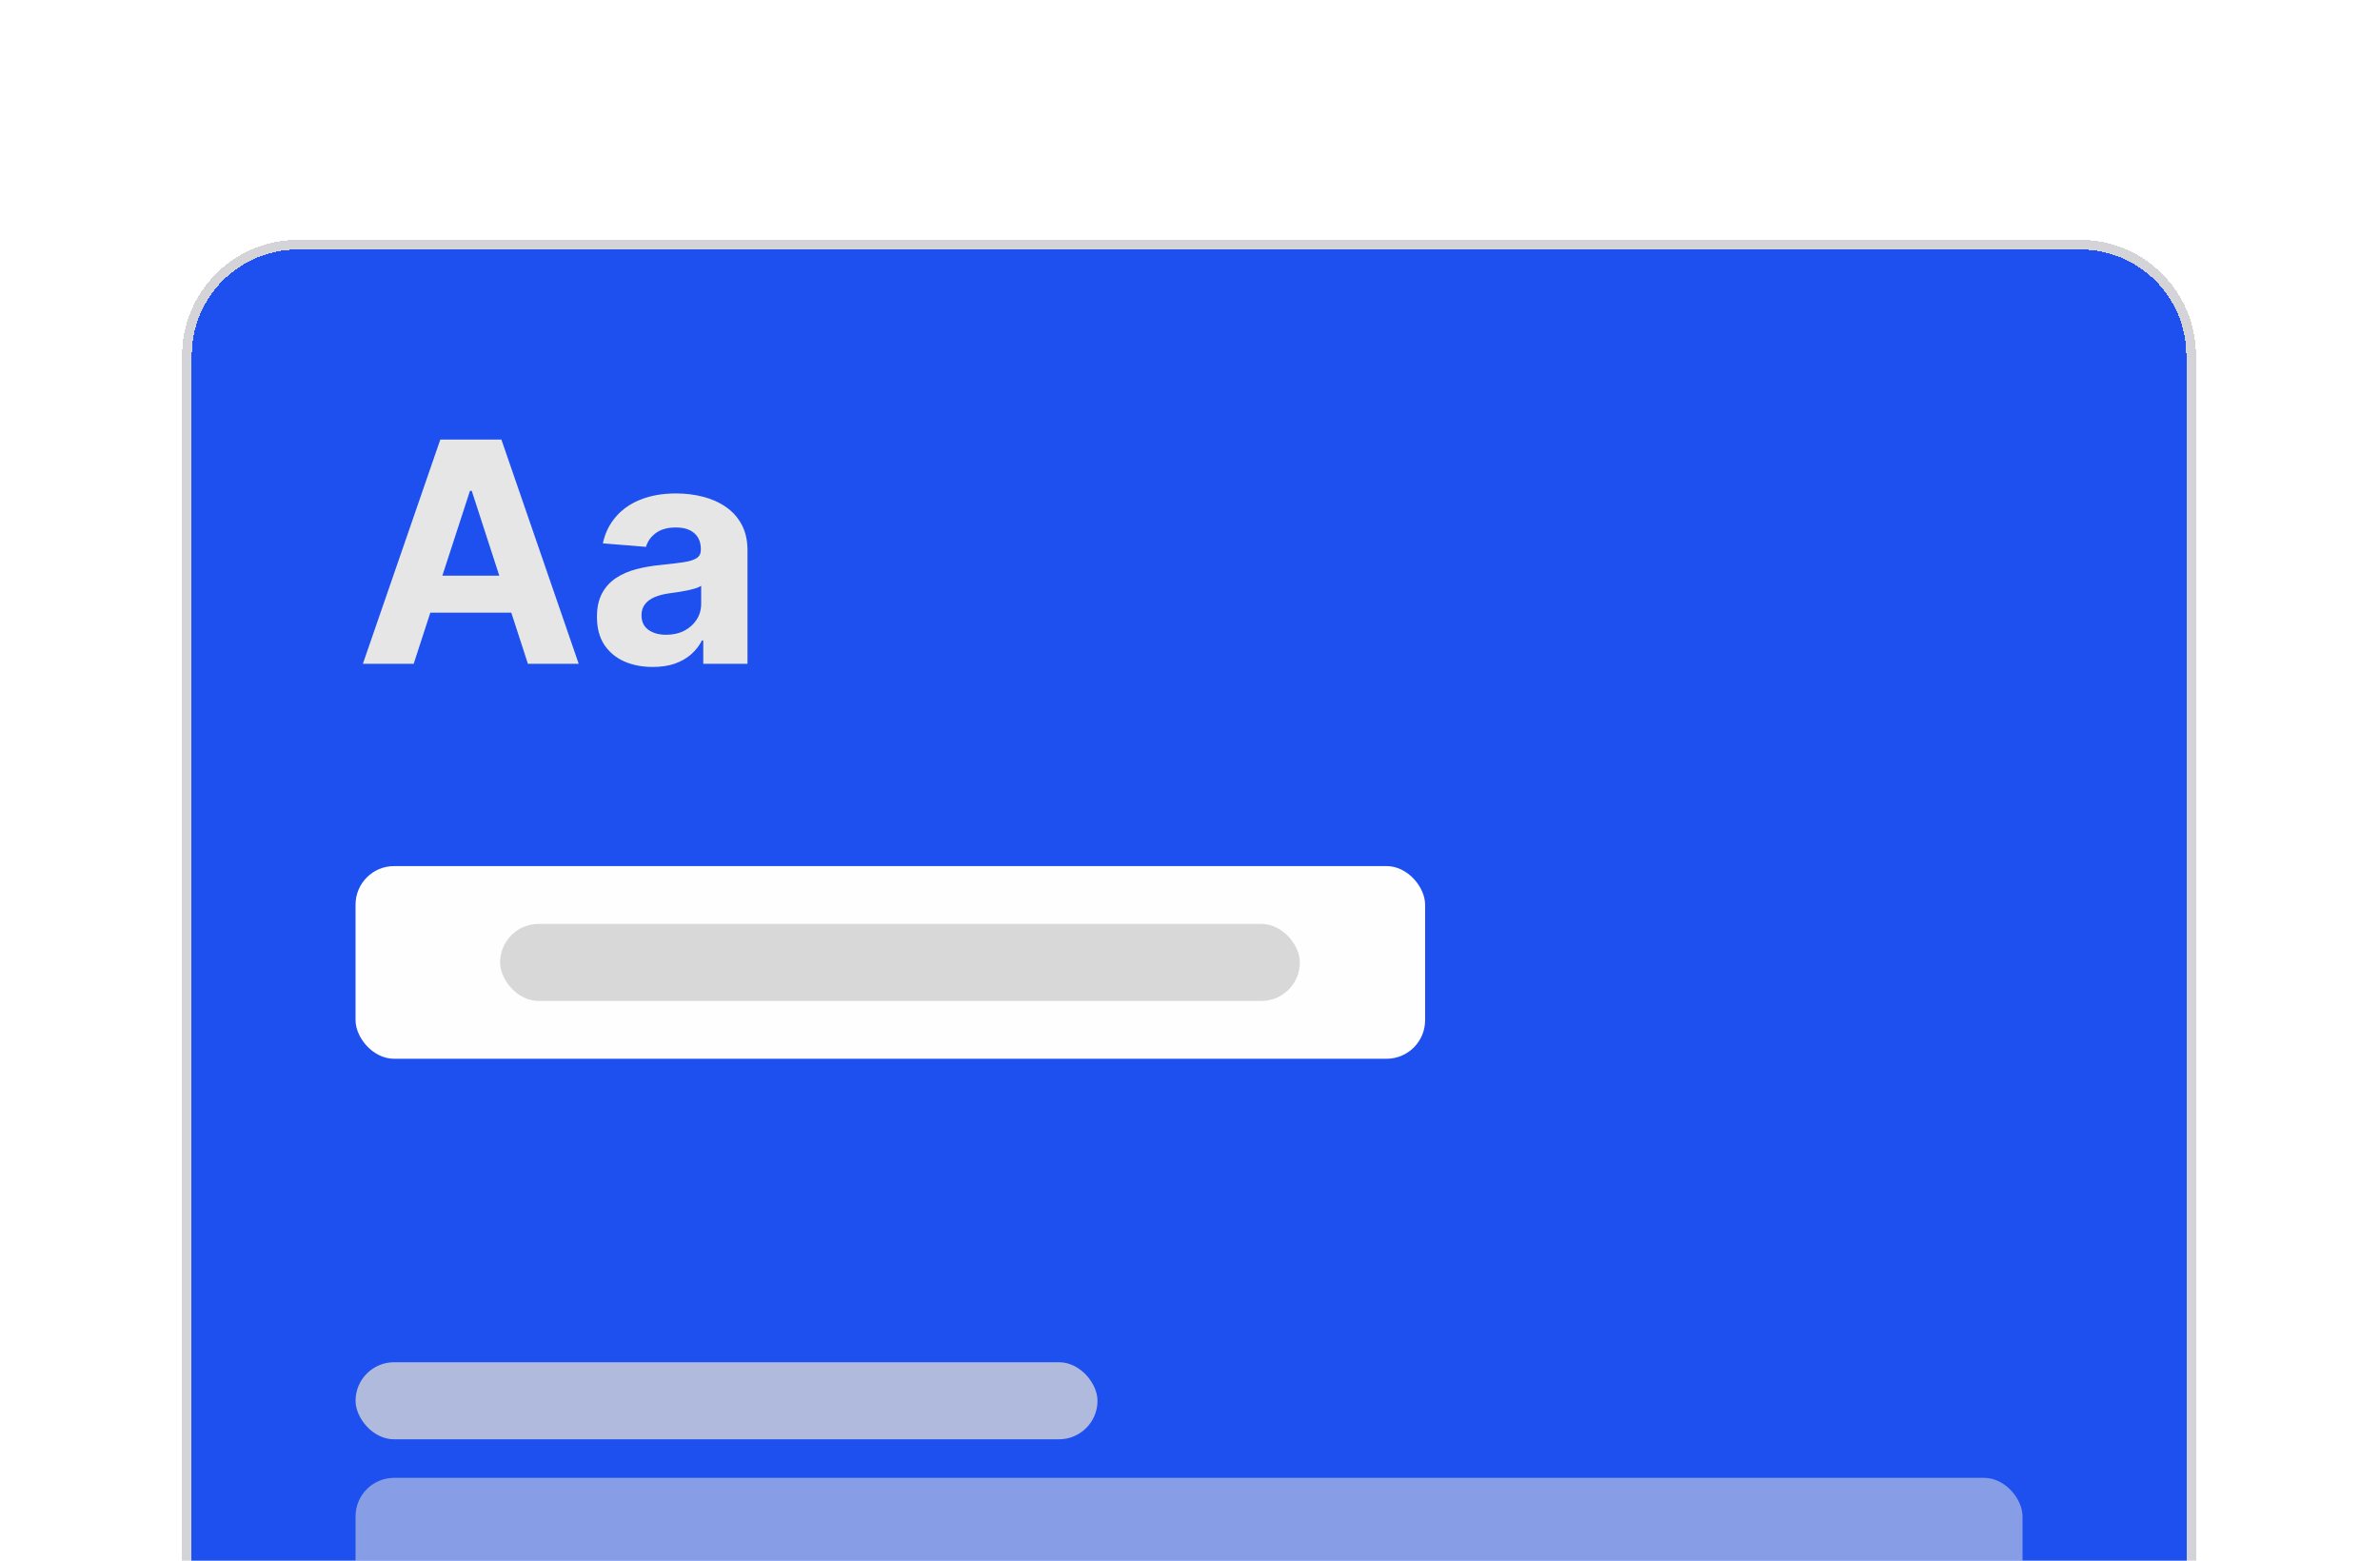 <svg width="247" height="162" viewBox="0 0 247 150" fill="none" xmlns="http://www.w3.org/2000/svg">
<g filter="url(#filter0_d_5828_9523)">
<path d="M18.9 30.9C18.9 24.273 24.273 18.9 30.9 18.9H215.9C222.527 18.9 227.9 24.273 227.9 30.9V178.9H18.9V30.9Z" fill="#1E50EF" shape-rendering="crispEdges"/>
<path d="M30.9 19.4H215.9C222.251 19.4 227.4 24.549 227.4 30.9V178.4H19.4V30.9C19.4 24.549 24.549 19.4 30.9 19.4Z" stroke="#D4D4D8" shape-rendering="crispEdges"/>
<path d="M42.934 62.9H37.661L45.695 39.628H52.036L60.059 62.9H54.786L48.957 44.946H48.775L42.934 62.9ZM42.604 53.753H55.059V57.594H42.604V53.753ZM67.746 63.23C66.633 63.23 65.64 63.037 64.769 62.65C63.898 62.257 63.209 61.677 62.701 60.912C62.201 60.139 61.951 59.177 61.951 58.025C61.951 57.056 62.129 56.241 62.485 55.582C62.841 54.923 63.326 54.393 63.94 53.991C64.553 53.59 65.25 53.287 66.031 53.082C66.819 52.878 67.644 52.734 68.508 52.65C69.523 52.544 70.341 52.446 70.962 52.355C71.584 52.257 72.034 52.112 72.315 51.923C72.595 51.734 72.735 51.453 72.735 51.082V51.014C72.735 50.294 72.508 49.737 72.053 49.344C71.606 48.95 70.97 48.753 70.144 48.753C69.273 48.753 68.58 48.946 68.065 49.332C67.549 49.711 67.209 50.188 67.042 50.764L62.565 50.4C62.792 49.34 63.239 48.423 63.906 47.65C64.572 46.87 65.432 46.272 66.485 45.855C67.546 45.431 68.773 45.219 70.167 45.219C71.137 45.219 72.065 45.332 72.951 45.559C73.845 45.787 74.637 46.139 75.326 46.616C76.023 47.094 76.572 47.707 76.974 48.457C77.375 49.2 77.576 50.09 77.576 51.128V62.9H72.985V60.48H72.849C72.569 61.025 72.194 61.507 71.724 61.923C71.254 62.332 70.69 62.654 70.031 62.889C69.371 63.116 68.61 63.23 67.746 63.23ZM69.133 59.889C69.845 59.889 70.474 59.749 71.019 59.469C71.565 59.181 71.993 58.794 72.303 58.309C72.614 57.825 72.769 57.275 72.769 56.662V54.809C72.618 54.908 72.409 54.999 72.144 55.082C71.887 55.158 71.595 55.23 71.269 55.298C70.944 55.359 70.618 55.416 70.292 55.469C69.966 55.514 69.671 55.556 69.406 55.594C68.837 55.677 68.341 55.809 67.917 55.991C67.493 56.173 67.163 56.419 66.928 56.73C66.694 57.033 66.576 57.412 66.576 57.866C66.576 58.525 66.815 59.029 67.292 59.378C67.777 59.719 68.39 59.889 69.133 59.889Z" fill="#E6E6E6"/>
<rect x="36.9" y="83.9" width="111" height="20" rx="4" fill="#FEFEFE"/>
<rect x="51.9" y="89.9" width="83" height="8" rx="4" fill="#D8D8D8"/>
<rect x="36.9" y="135.4" width="77" height="8" rx="4" fill="#D4D4D8" fill-opacity="0.8"/>
<rect x="36.9" y="147.4" width="173" height="20" rx="4" fill="#E1E1E1" fill-opacity="0.54"/>
</g>
<defs>
<filter id="filter0_d_5828_9523" x="-9.72748e-05" y="0" width="246.8" height="201.8" filterUnits="userSpaceOnUse" color-interpolation-filters="sRGB">
<feFlood flood-opacity="0" result="BackgroundImageFix"/>
<feColorMatrix in="SourceAlpha" type="matrix" values="0 0 0 0 0 0 0 0 0 0 0 0 0 0 0 0 0 0 127 0" result="hardAlpha"/>
<feOffset/>
<feGaussianBlur stdDeviation="9.45"/>
<feComposite in2="hardAlpha" operator="out"/>
<feColorMatrix type="matrix" values="0 0 0 0 0 0 0 0 0 0 0 0 0 0 0 0 0 0 0.15 0"/>
<feBlend mode="normal" in2="BackgroundImageFix" result="effect1_dropShadow_5828_9523"/>
<feBlend mode="normal" in="SourceGraphic" in2="effect1_dropShadow_5828_9523" result="shape"/>
</filter>
</defs>
</svg>
